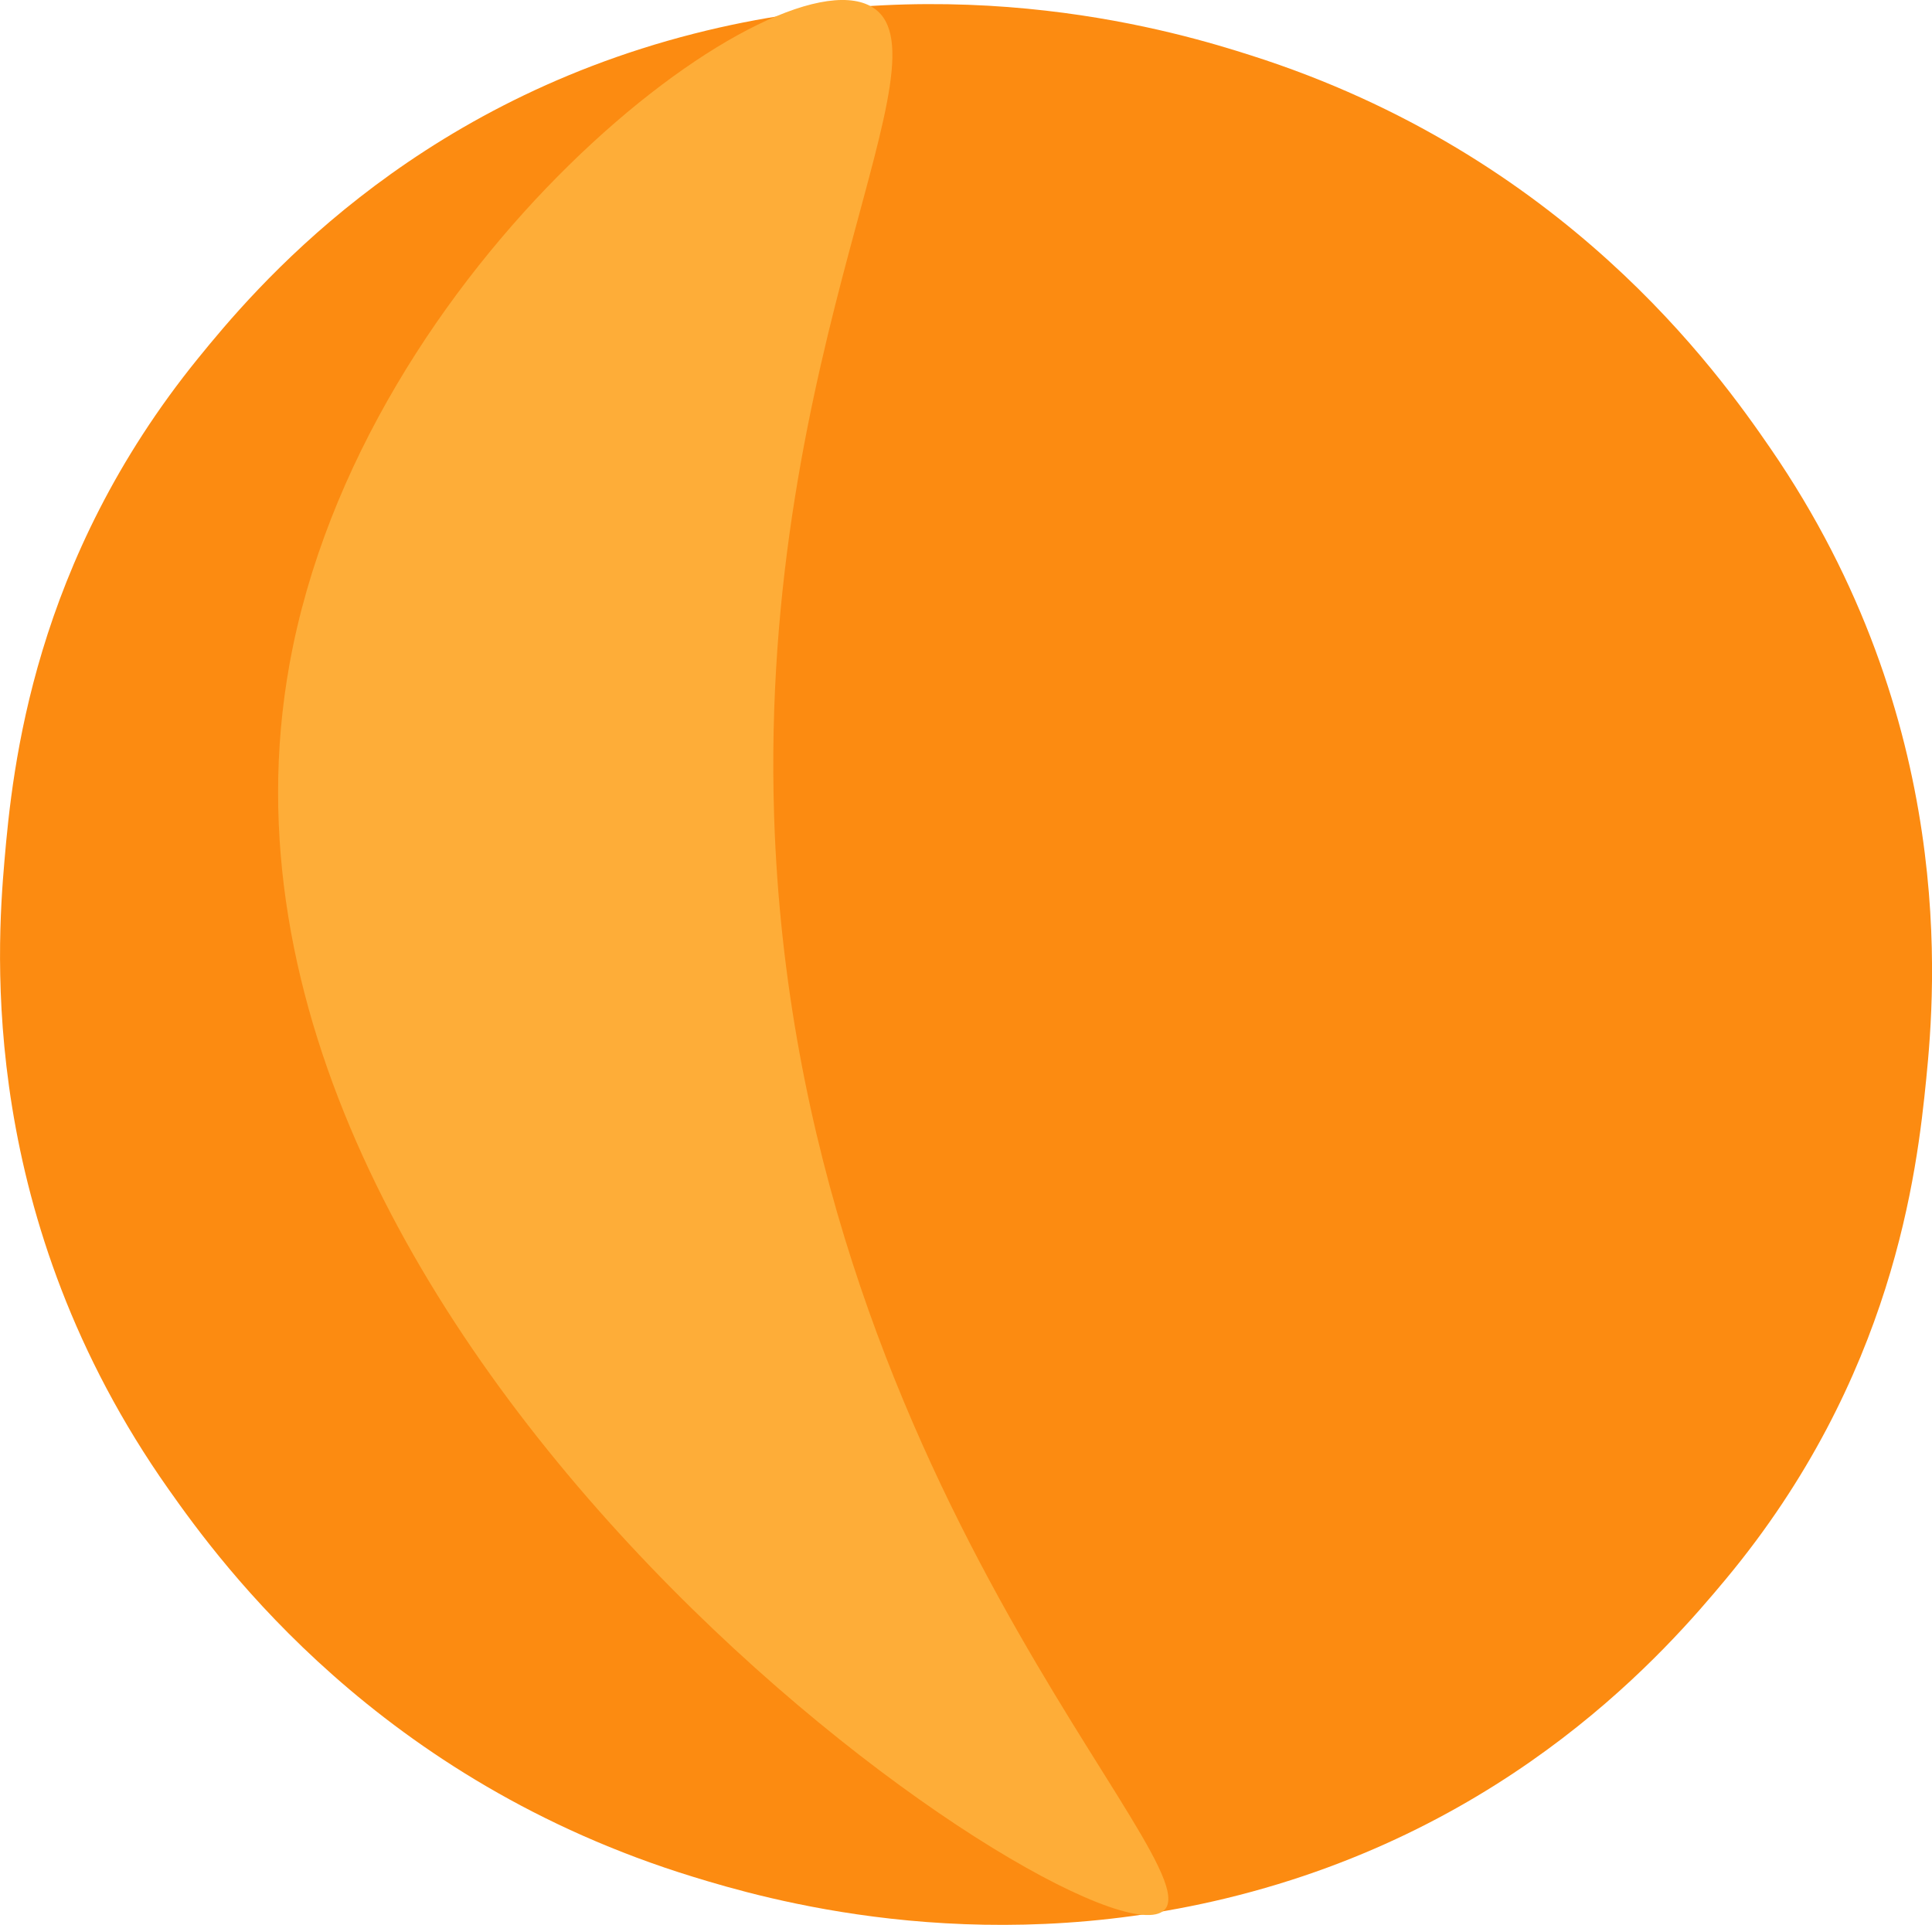 <svg id="Calque_1" data-name="Calque 1" xmlns="http://www.w3.org/2000/svg" viewBox="0 0 536.88 534.91"><defs><style>.cls-1{fill:#fc8b11;}.cls-2{fill:#fead38;}</style></defs><title>sun</title><path class="cls-1" d="M490.9,679.7C403.49,652.9,359.8,593,345,572c-53-75.09-47.78-149.89-45.65-174.62,2.25-26.16,8-83.28,53.8-139.7,15.52-19.13,58-69.86,137.76-90.22,73.93-18.87,135.22-.24,154.76,6,87,27.66,129.72,87.82,144.45,109.25,52,75.64,45.76,150.33,43.29,175.1-2.6,26.05-9.14,83.15-55.69,139.1-15.86,19.07-59.06,69.43-139,88.74C568.33,702.65,510.34,685.66,490.9,679.7Z" transform="translate(-298.12 -158.09)"/><path class="cls-2" d="M540,159.78c-27.82-15-141.43,71.57-161.45,183-34.16,190.09,220.32,362.4,242.68,346.47C637.65,677.51,519.26,569.81,513.24,385,509,254,564.06,172.75,540,159.78Z" transform="translate(-298.12 -158.09)"/></svg>